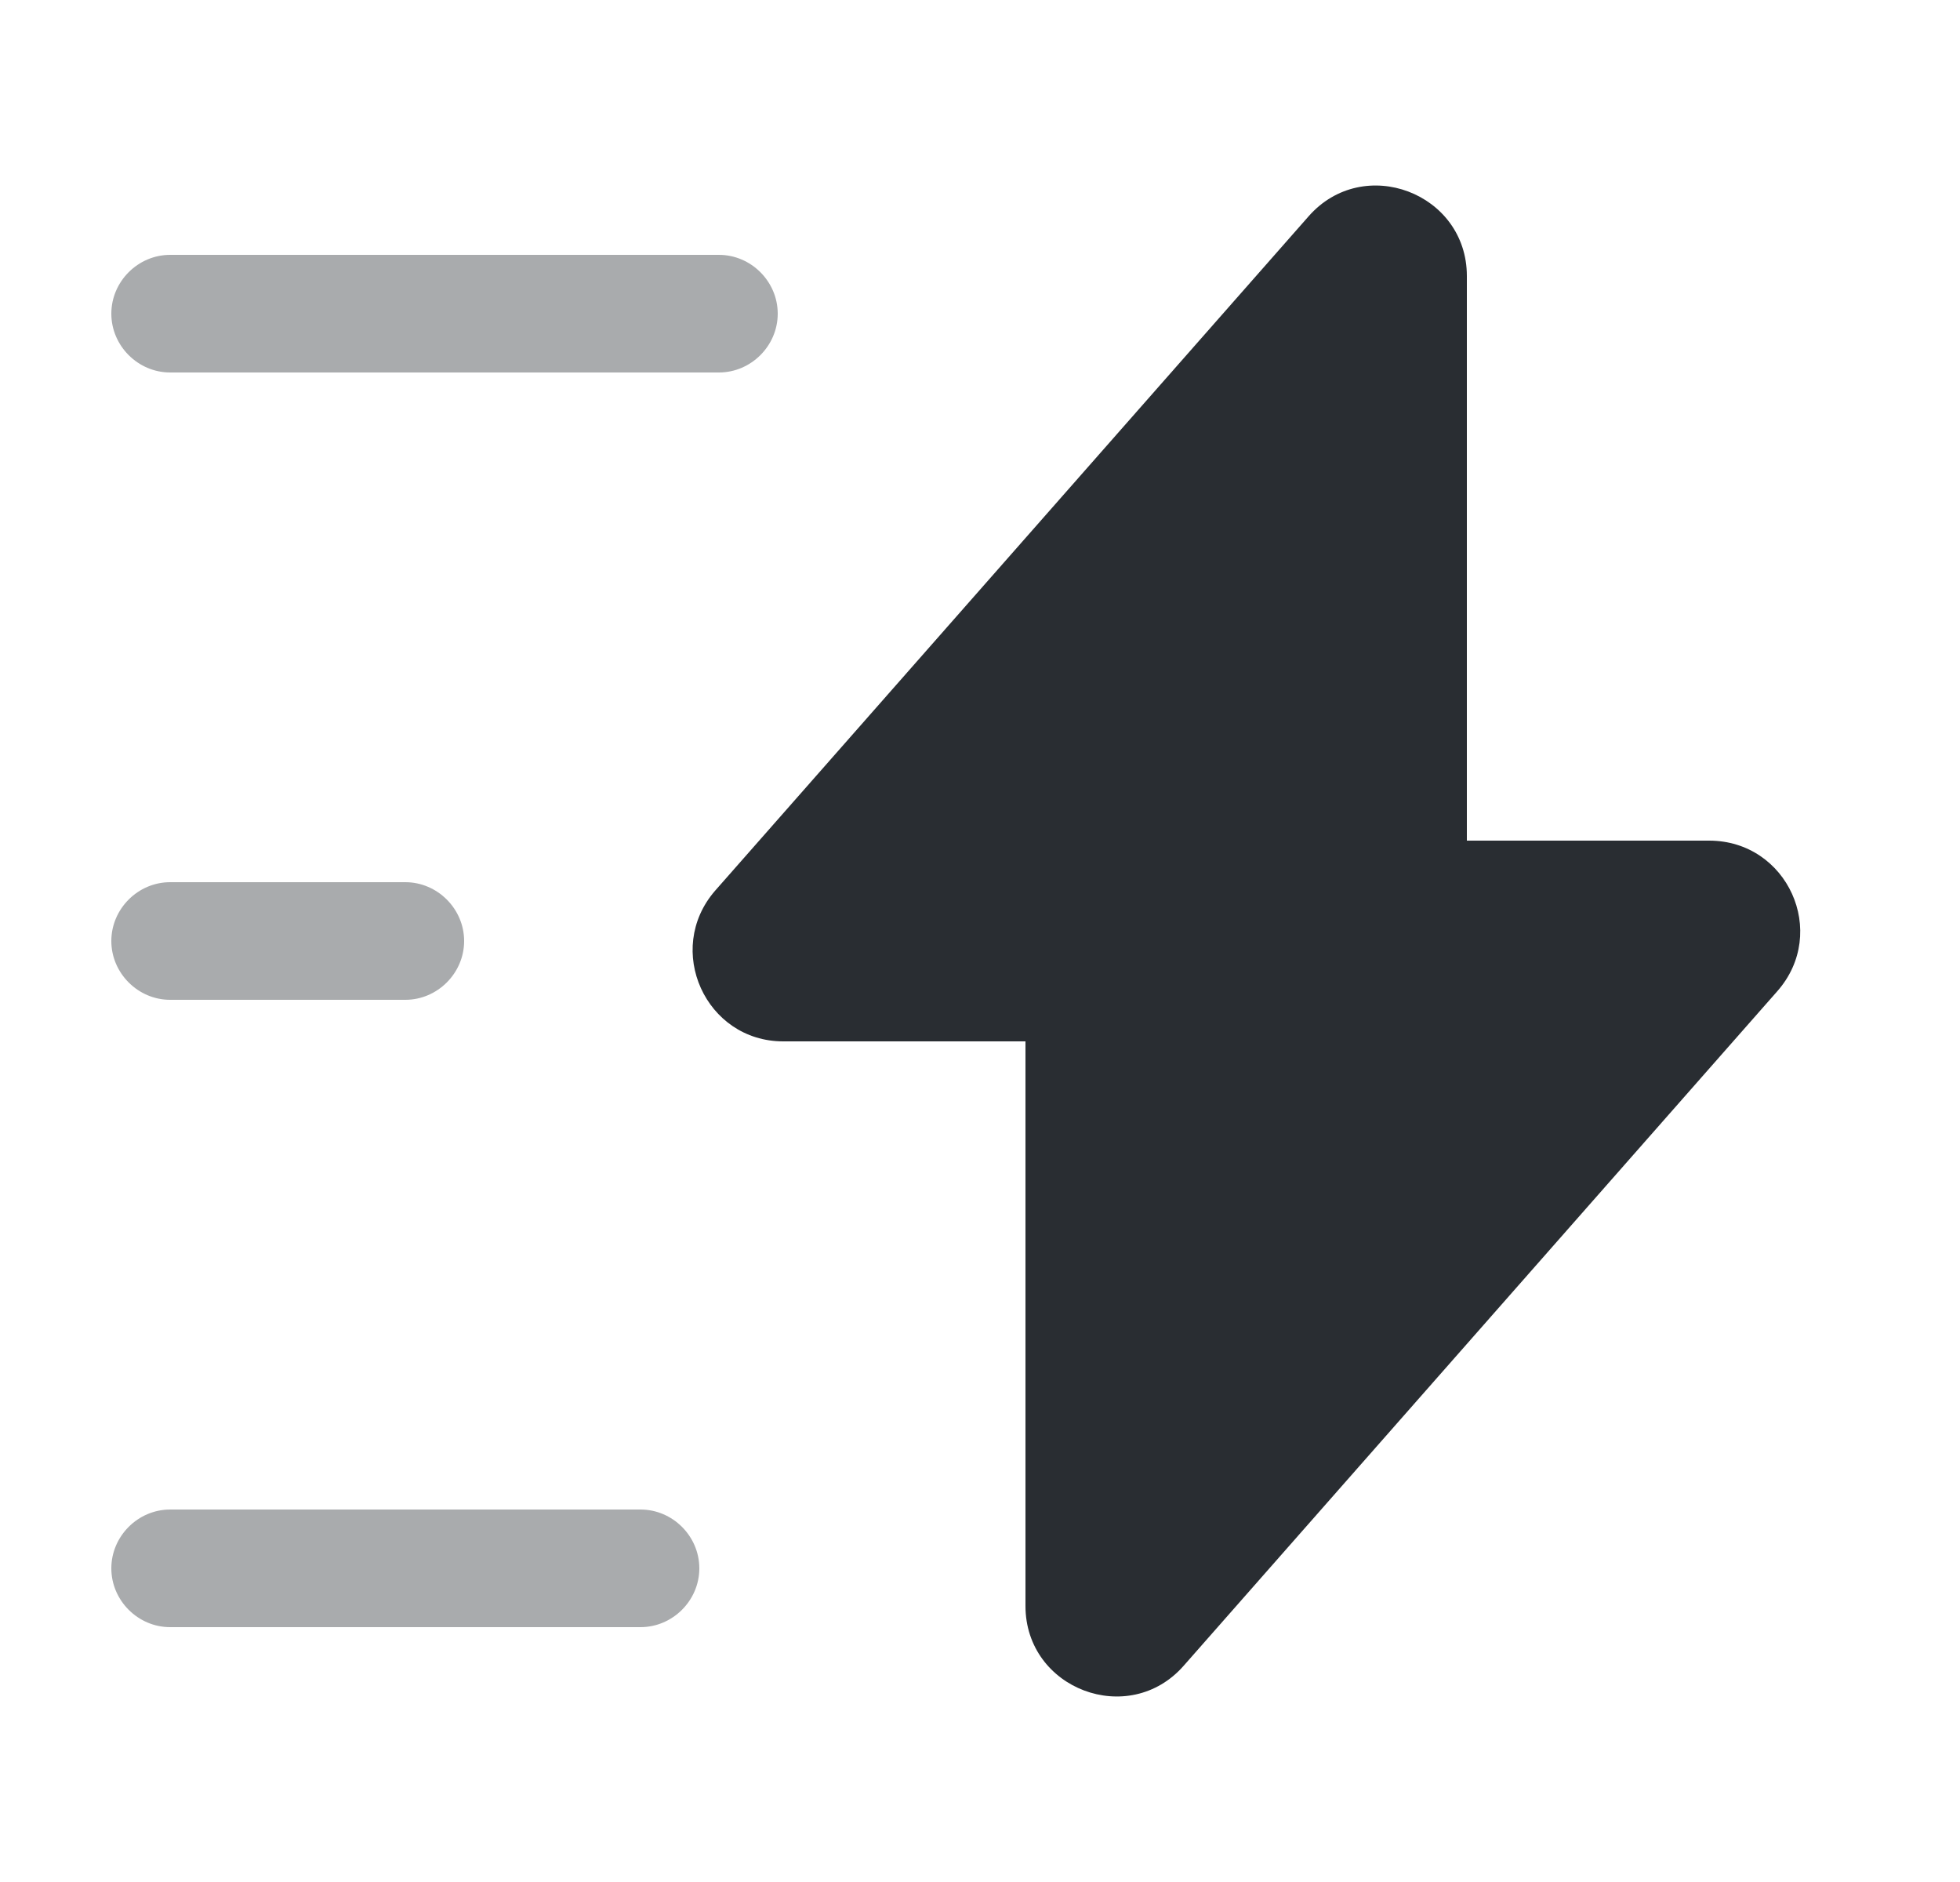 <svg width="25" height="24" viewBox="0 0 25 24" fill="none" xmlns="http://www.w3.org/2000/svg">
<path d="M9.99 13.28H13.08V20.48C13.08 21.54 14.4 22.04 15.1 21.24L22.67 12.64C23.33 11.89 22.8 10.72 21.8 10.72H18.71V3.52C18.71 2.46 17.39 1.96 16.69 2.76L9.12 11.36C8.47 12.11 9 13.28 9.99 13.28Z" fill="#292D32"/>
<path opacity="0.4" d="M9.17 4.75H2.17C1.76 4.75 1.42 4.41 1.42 4C1.42 3.59 1.76 3.25 2.17 3.25H9.17C9.58 3.25 9.92 3.59 9.92 4C9.92 4.41 9.58 4.75 9.17 4.75Z" fill="#292D32"/>
<path opacity="0.4" d="M8.17 20.75H2.17C1.76 20.75 1.42 20.41 1.42 20C1.42 19.59 1.76 19.25 2.17 19.25H8.17C8.58 19.25 8.92 19.59 8.92 20C8.92 20.41 8.58 20.75 8.17 20.75Z" fill="#292D32"/>
<path opacity="0.4" d="M5.17 12.75H2.17C1.76 12.75 1.42 12.41 1.42 12C1.42 11.59 1.76 11.25 2.17 11.25H5.17C5.58 11.25 5.92 11.59 5.92 12C5.92 12.41 5.58 12.75 5.17 12.75Z" fill="#292D32"/>
</svg>
